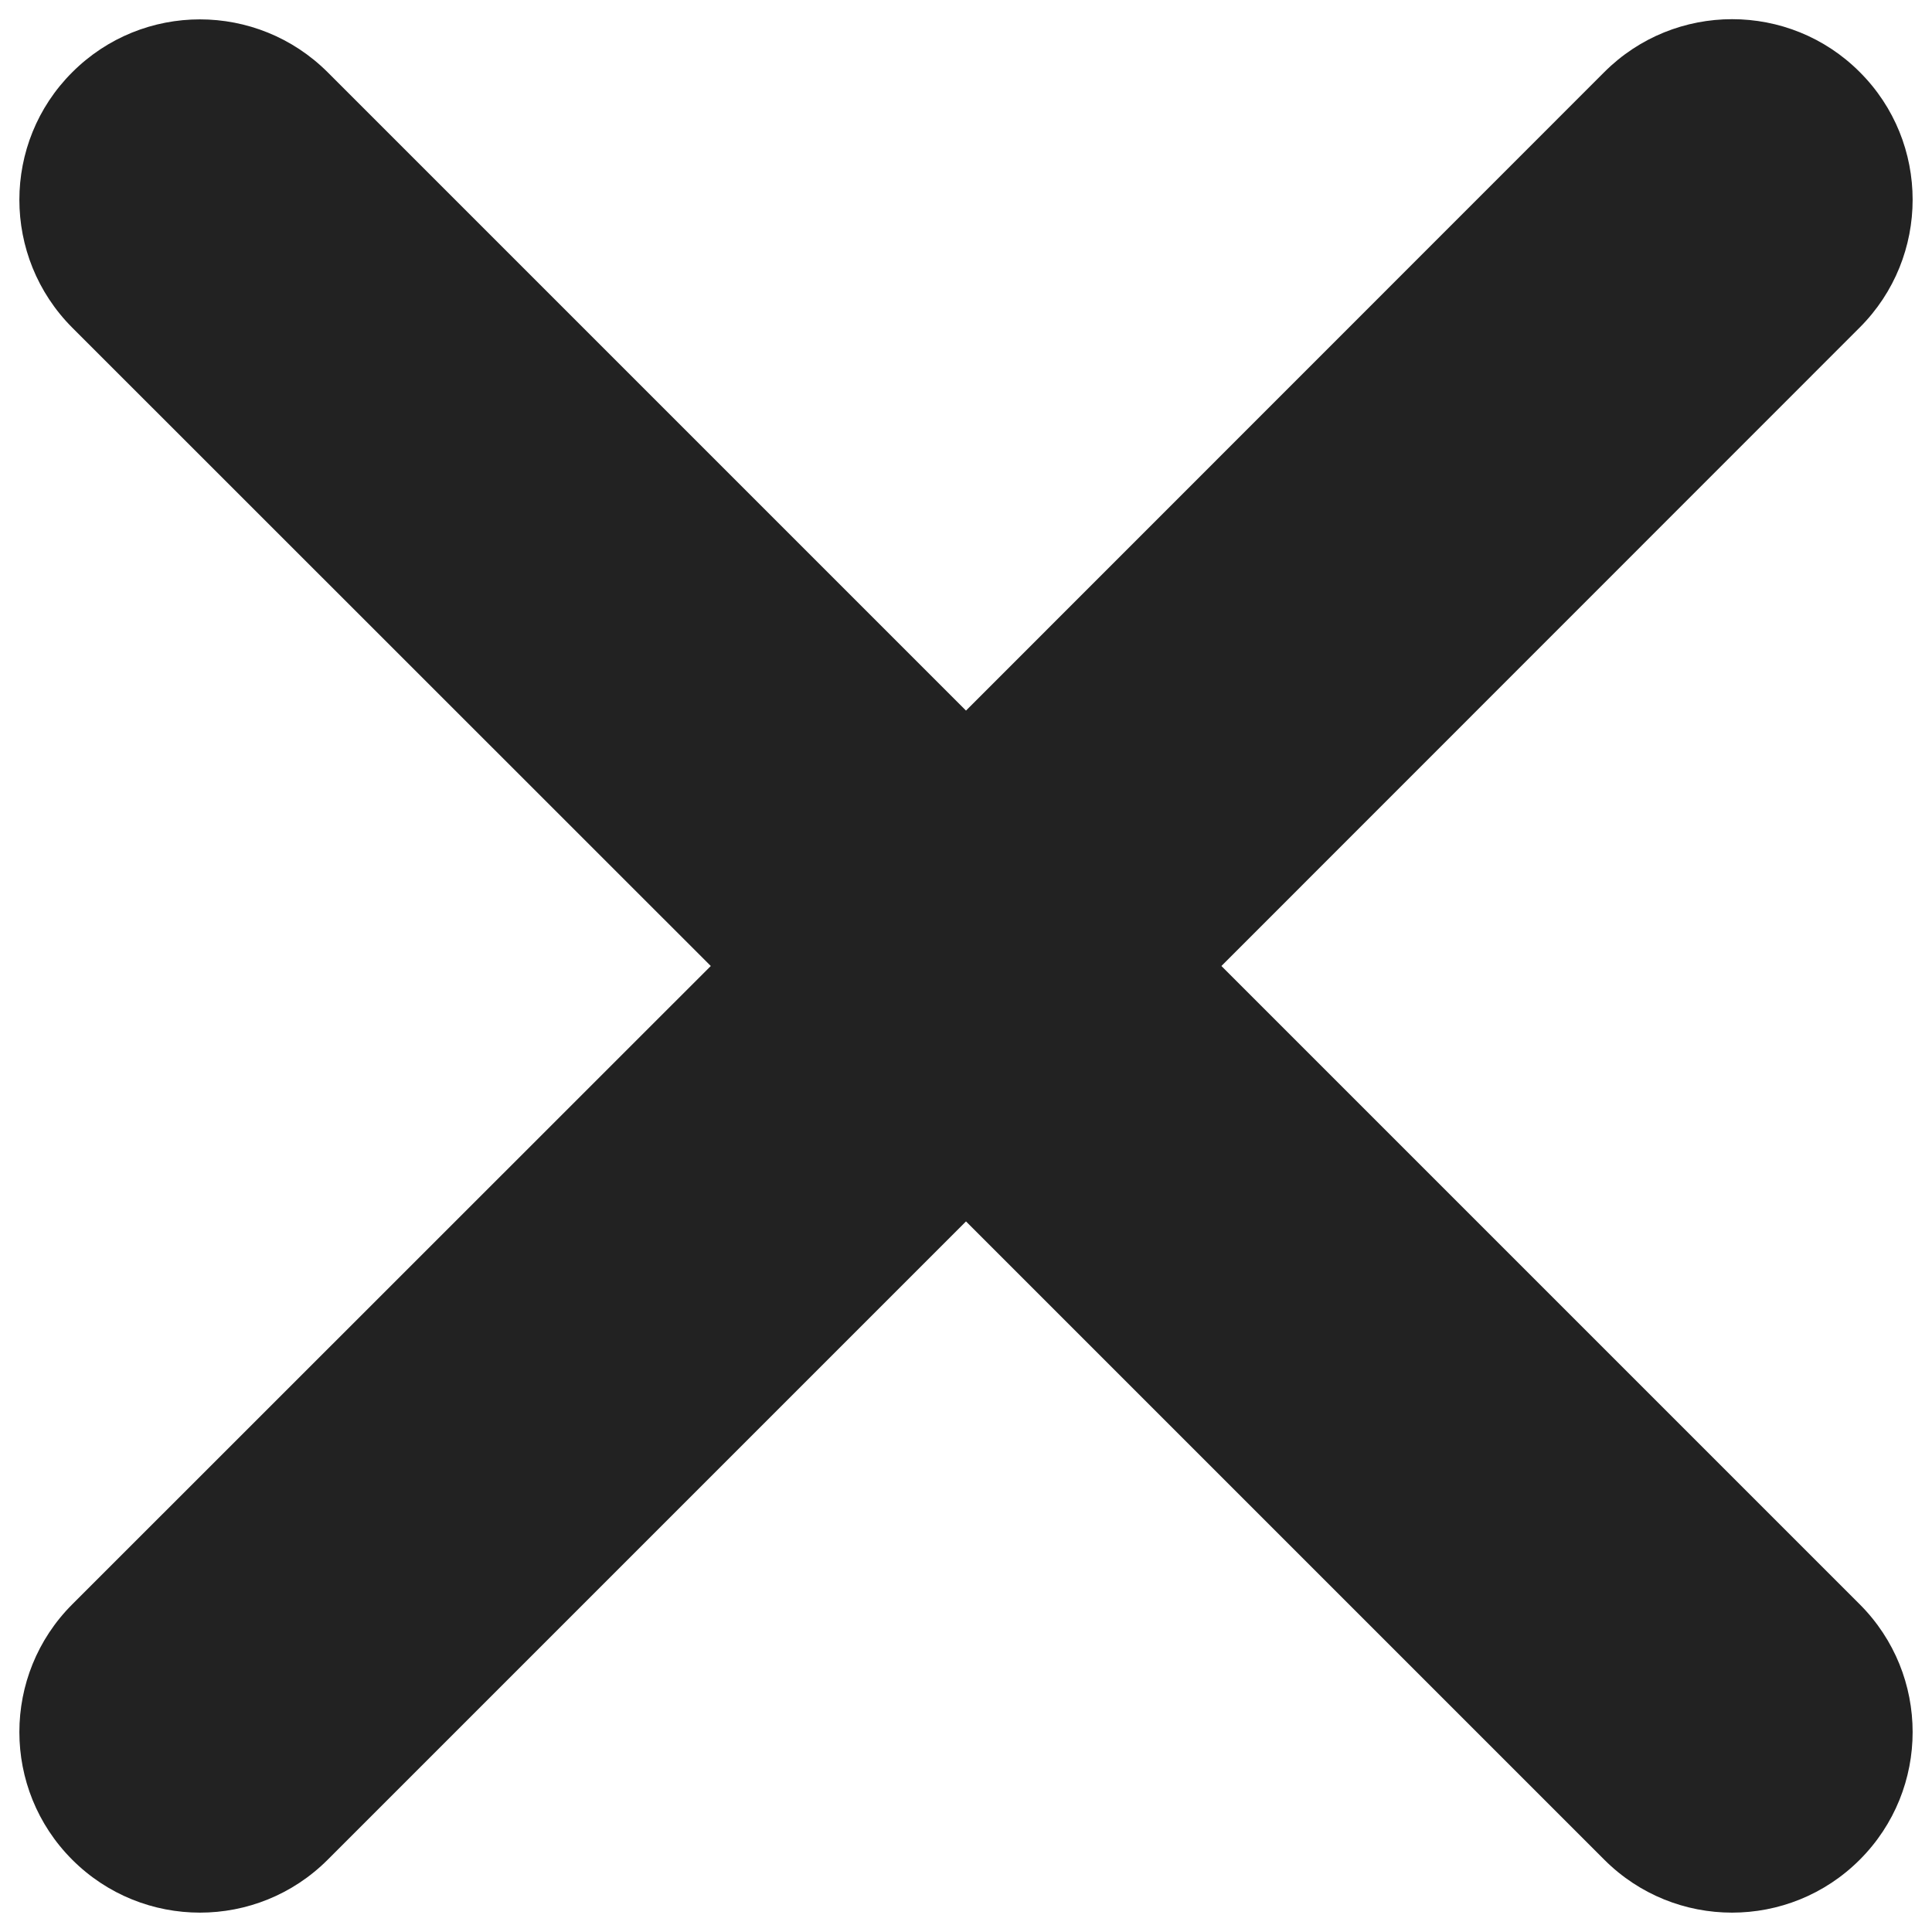<svg  xmlns="http://www.w3.org/2000/svg" x="0px" y="0px" viewBox="0 0 1000 1000" enable-background="new 0 0 1000 1000" xml:space="preserve">
<g><path d="M632.2,500l330.4-330.5c36.5-36.5,36.5-95.8,0-132.2c-36.4-36.5-95.7-36.5-132.2,0L500,367.8L169.6,37.4C133,0.9,73.9,0.9,37.4,37.4C0.9,73.8,0.9,133,37.4,169.6L367.9,500L37.4,830.4c-36.5,36.5-36.5,95.7,0,132.2c36.5,36.5,95.7,36.5,132.2,0L500,632.2l330.4,330.4c36.5,36.5,95.7,36.5,132.2,0c36.5-36.5,36.5-95.7,0-132.2L632.2,500z" fill="#222"/></g>
</svg>